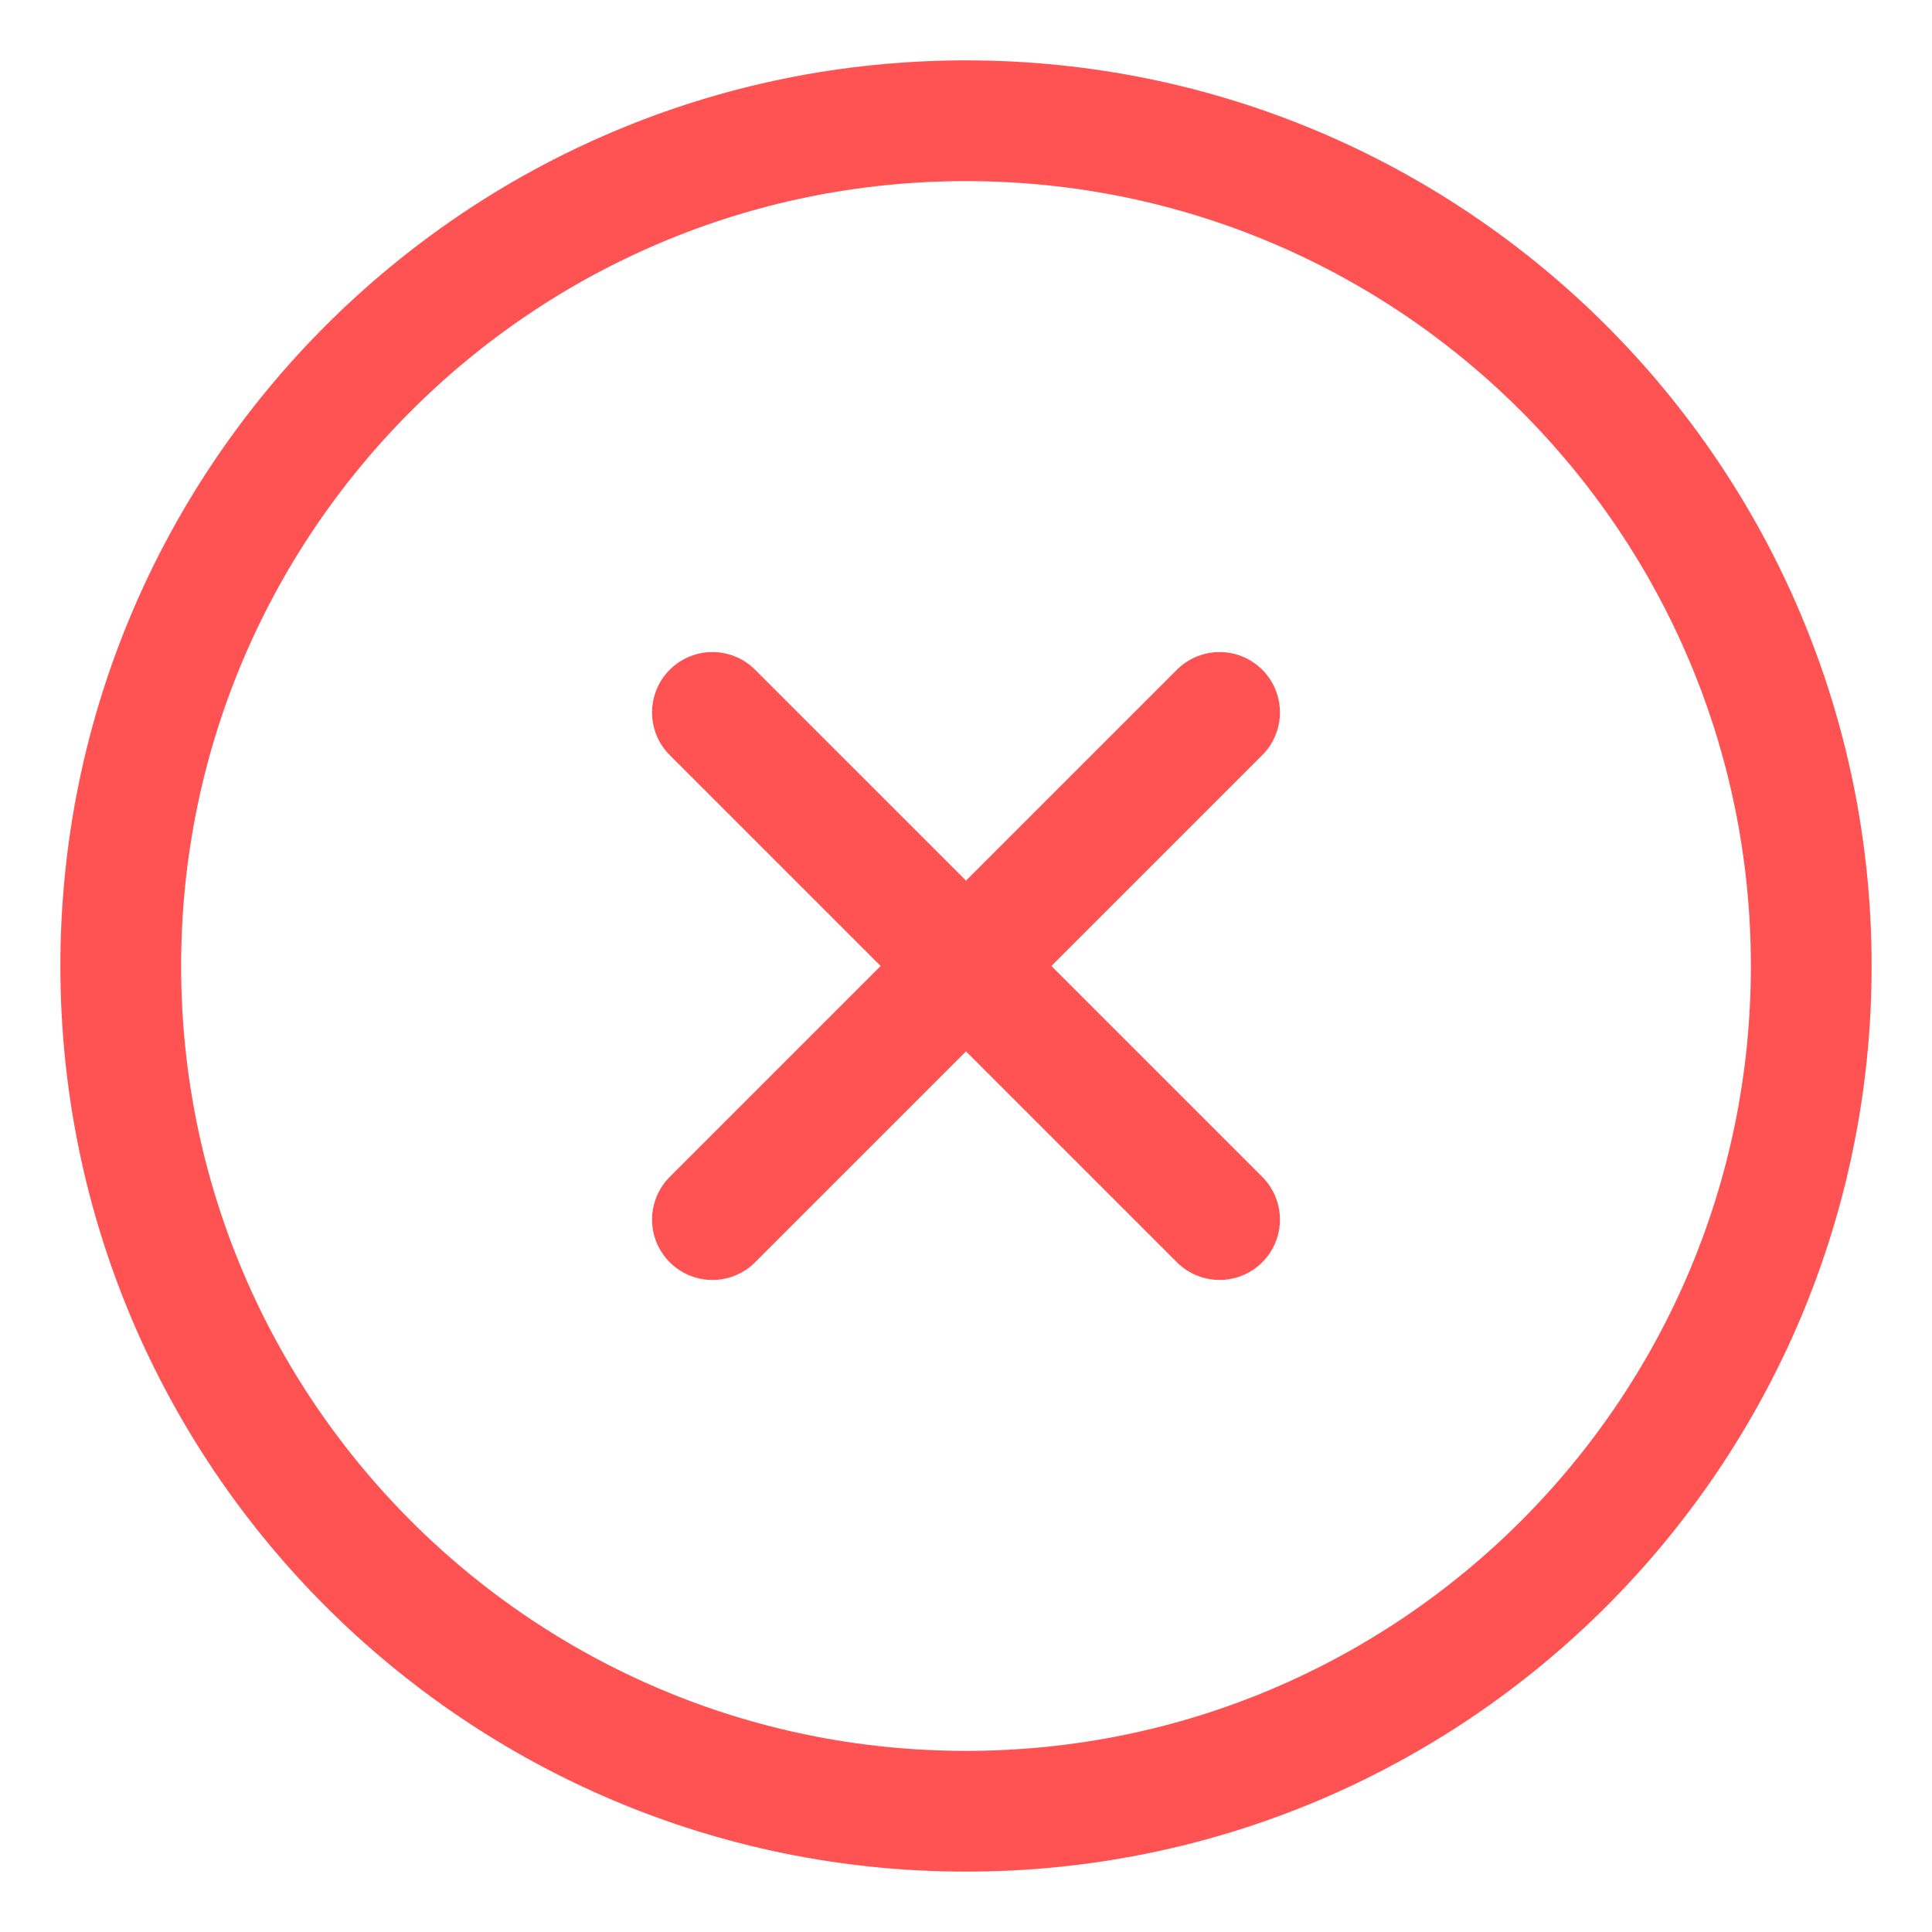<svg width="16" height="16" viewBox="0 0 16 16" fill="none" xmlns="http://www.w3.org/2000/svg">
<path d="M8 15C11.866 15 15 11.866 15 8C15 4.134 11.866 1 8 1C4.134 1 1 4.134 1 8C1 11.866 4.134 15 8 15Z" stroke="#FF5353" stroke-linecap="round" stroke-linejoin="round"/>
<path d="M10.1 5.9L5.9 10.1" stroke="#FF5353" stroke-linecap="round" stroke-linejoin="round"/>
<path d="M5.9 5.9L10.1 10.1" stroke="#FF5353" stroke-linecap="round" stroke-linejoin="round"/>
</svg>
